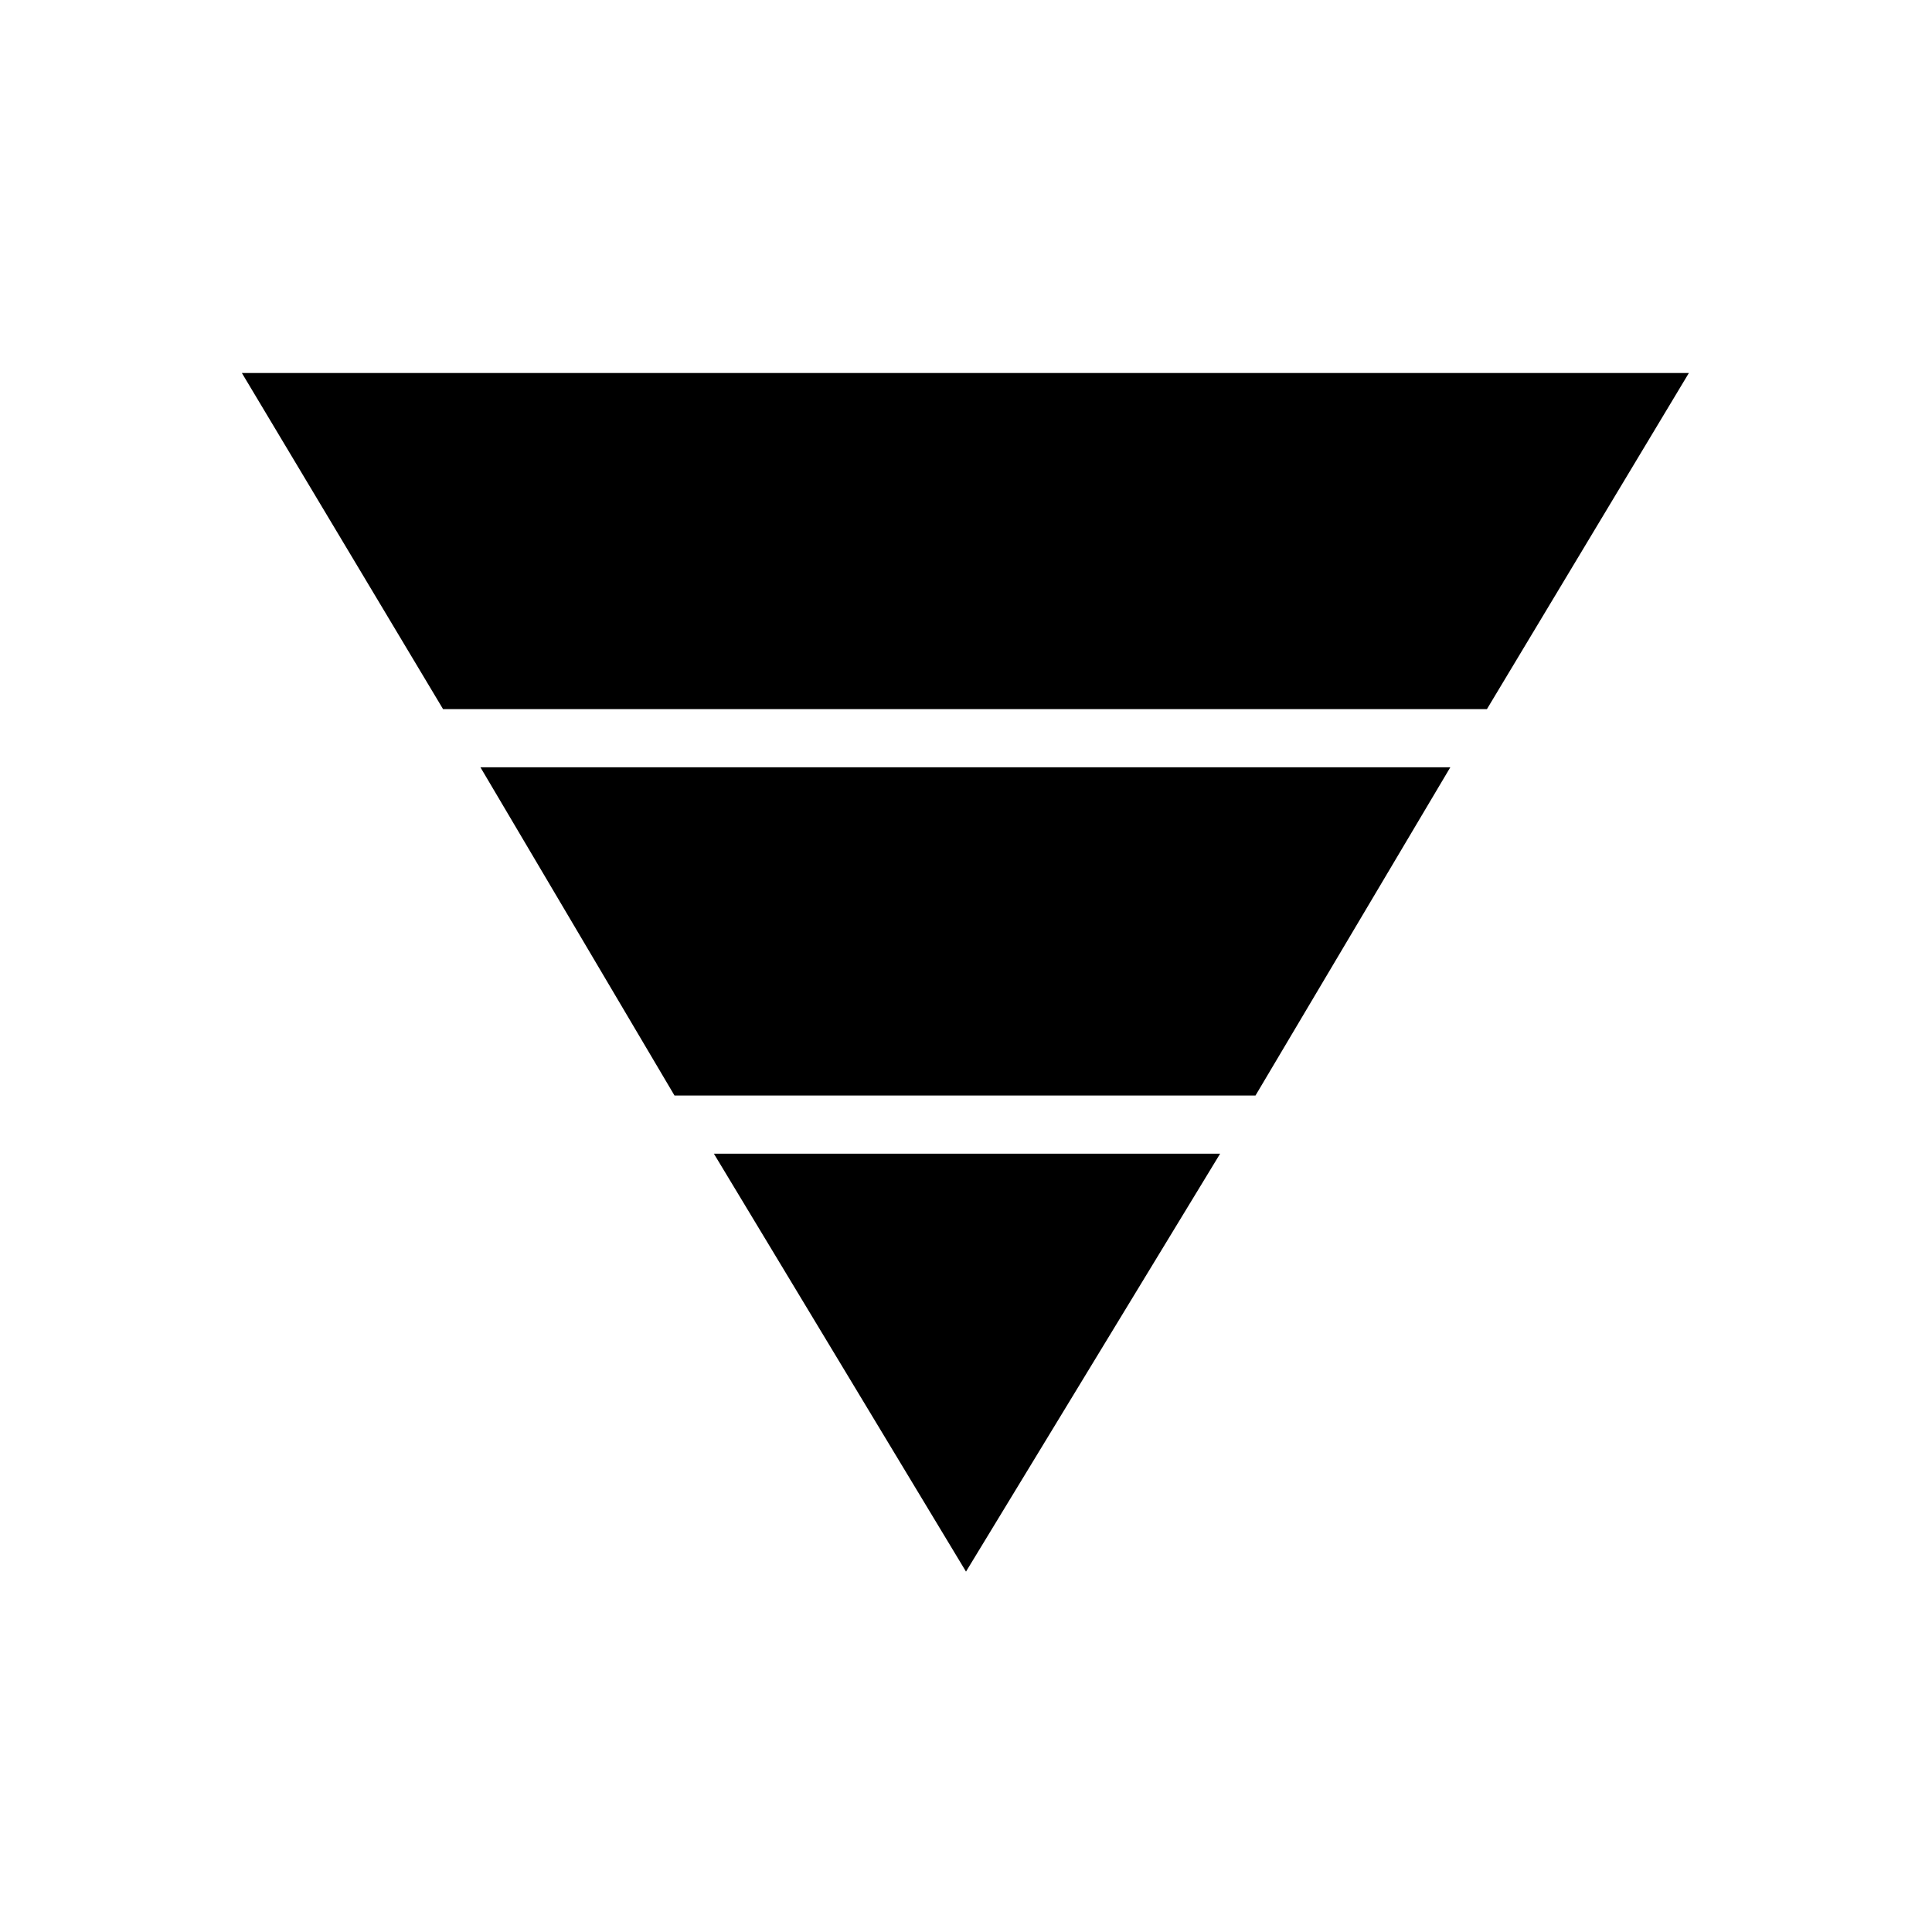 <svg xmlns="http://www.w3.org/2000/svg" height="20" viewBox="0 -960 960 960" width="20"><path d="M120.19-774.65h719l-100.34 167h-518.7l-99.96-167Zm118.54 195.92h481.92l-96.8 163.08h-288.7l-96.42-163.08Zm116 192h251.54L480-179.08 354.73-386.73Z"/></svg>